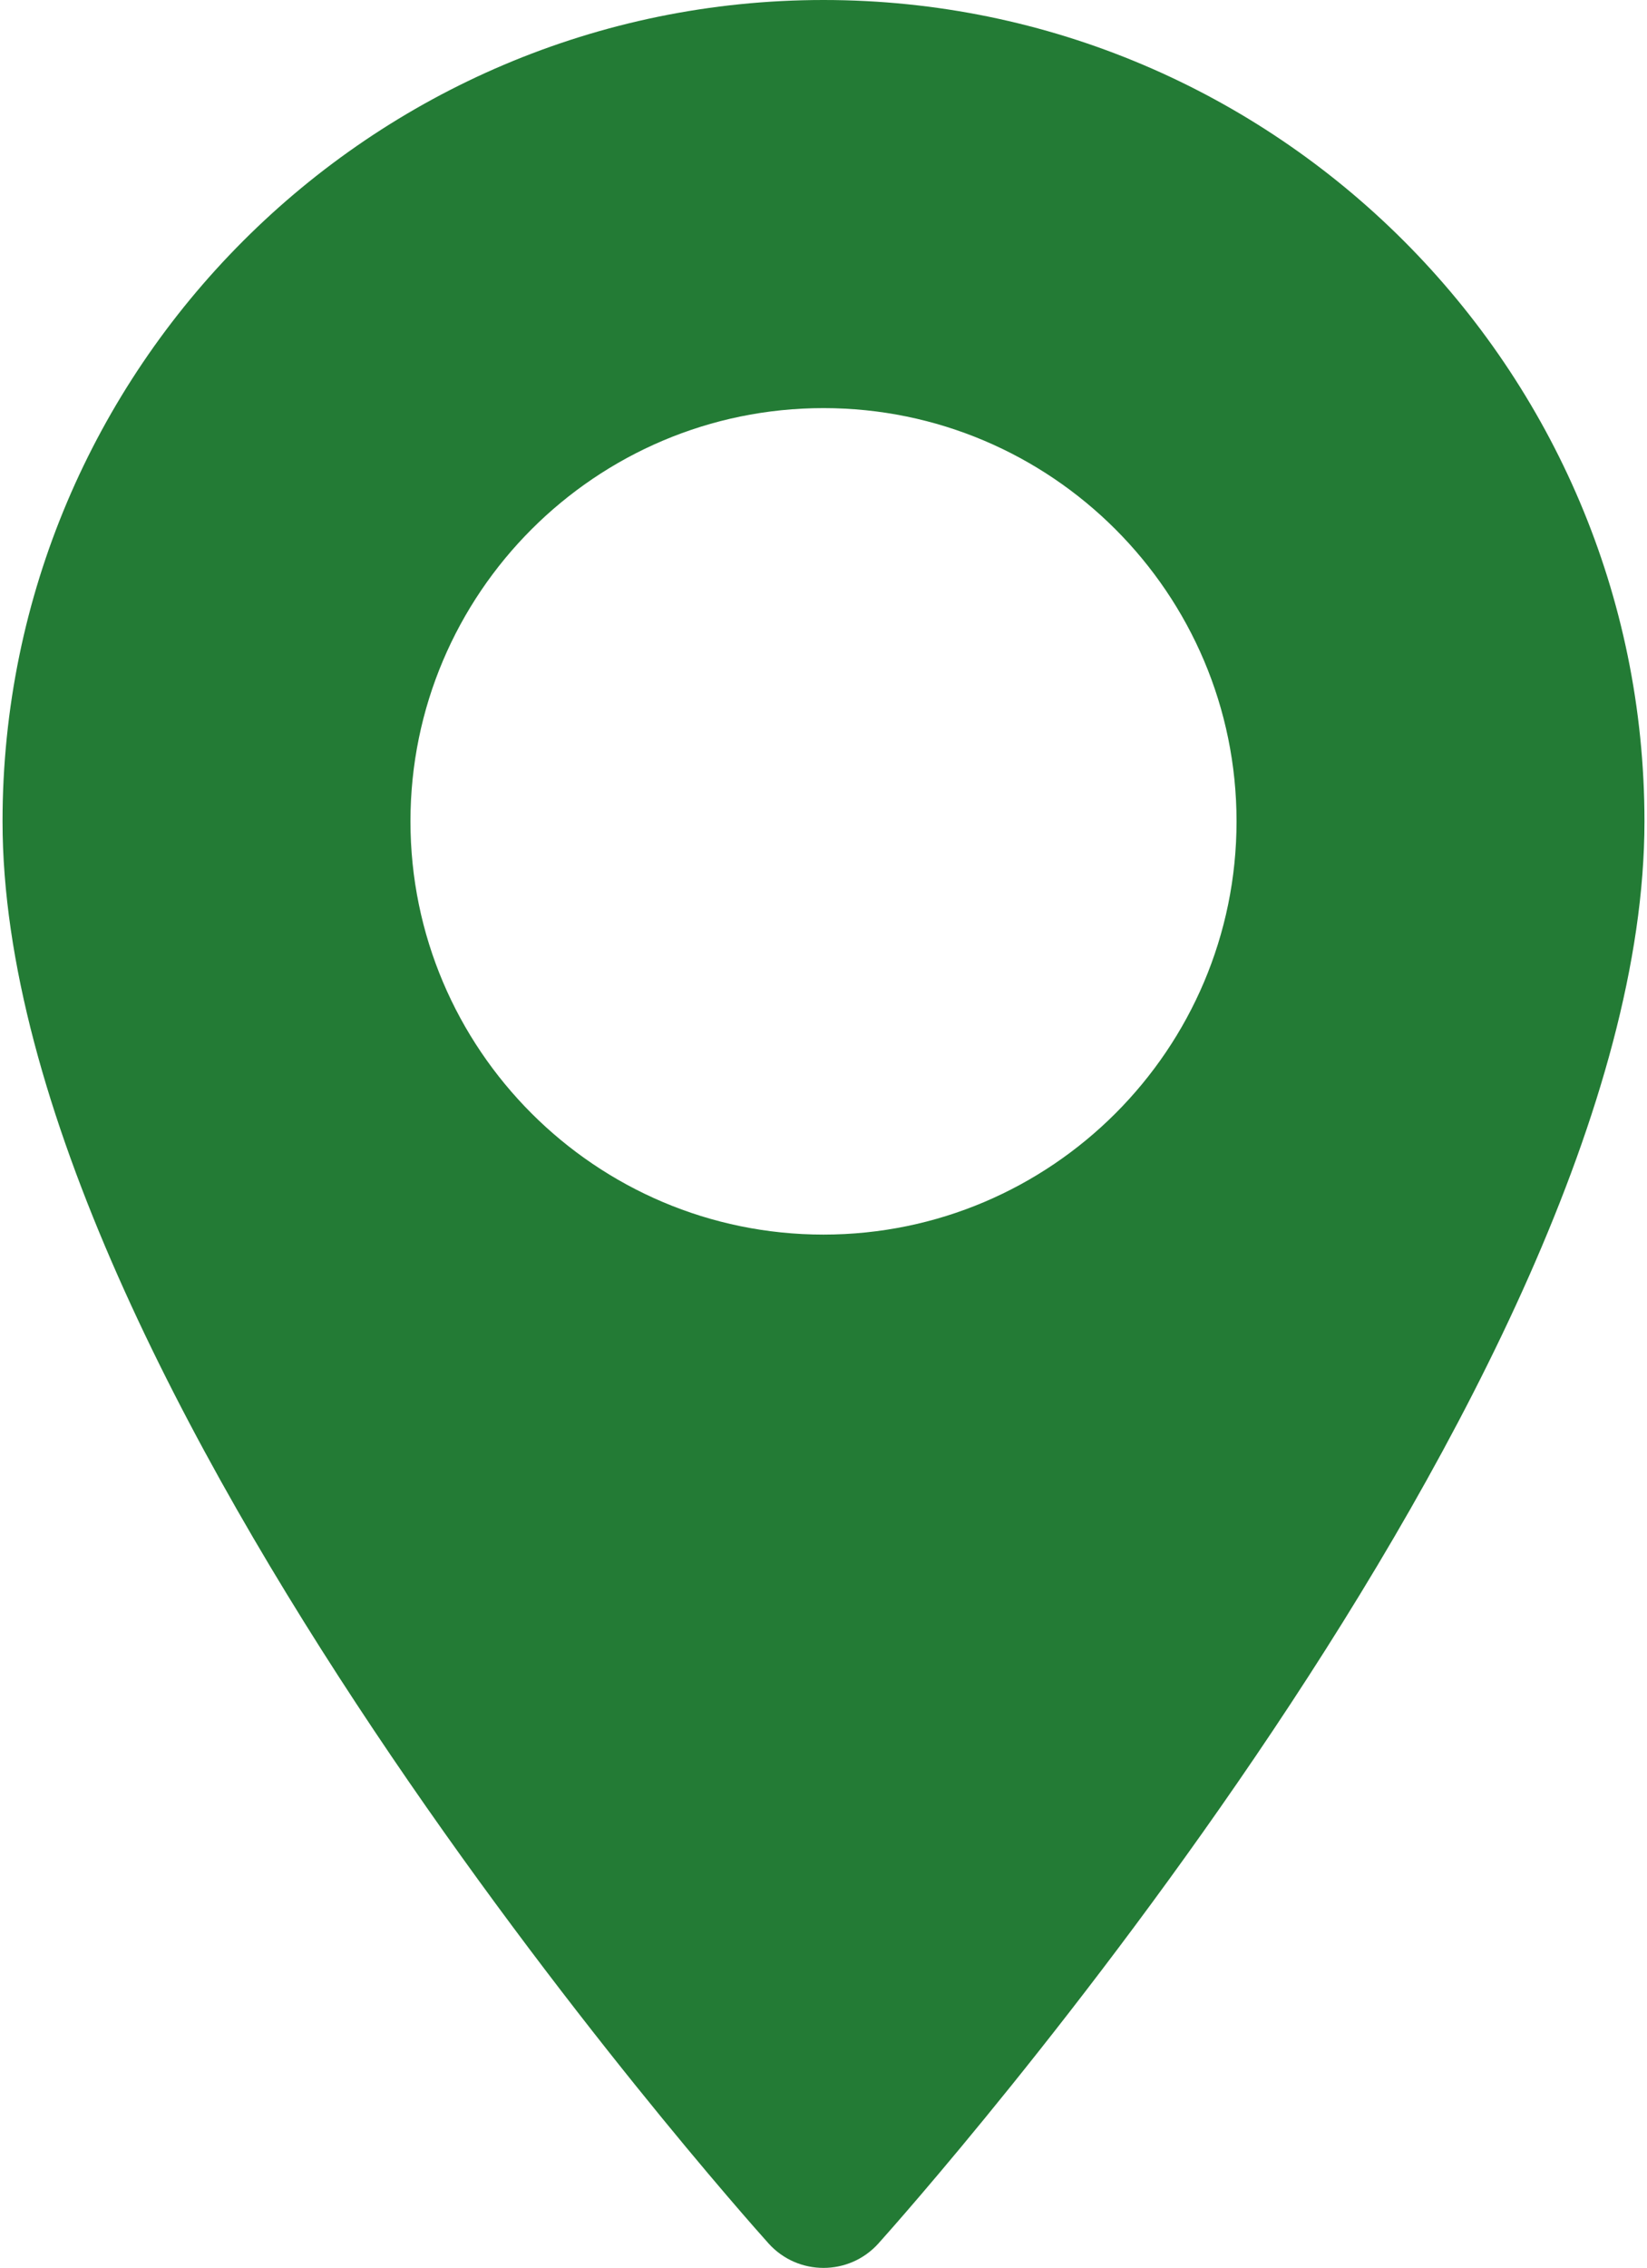 <?xml version="1.0" encoding="UTF-8"?>
<svg width="372px" height="512px" viewBox="0 0 372 512" version="1.1" xmlns="http://www.w3.org/2000/svg" xmlns:xlink="http://www.w3.org/1999/xlink">
    <!-- Generator: Sketch 52.2 (67145) - http://www.bohemiancoding.com/sketch -->
    <title>marker_black_filled</title>
    <desc>Created with Sketch.</desc>
    <g id="Page-1" stroke="none" stroke-width="1" fill="none" fill-rule="evenodd">
        <g id="marker_black_filled" fill="#237B35" fill-rule="nonzero">
            <path d="M186,0 C83.755,0 0.573,83.182 0.573,185.426 C0.573,312.314 166.512,498.593 173.577,506.461 C180.213,513.852 191.799,513.839 198.423,506.461 C205.488,498.593 371.427,312.314 371.427,185.426 C371.425,83.182 288.244,0 186,0 Z M186,278.719 C134.558,278.719 92.708,236.868 92.708,185.426 C92.708,133.984 134.559,92.134 186,92.134 C237.441,92.134 279.291,133.985 279.291,185.427 C279.291,236.869 237.441,278.719 186,278.719 Z" id="Shape"></path>
        </g>
    </g>
</svg>